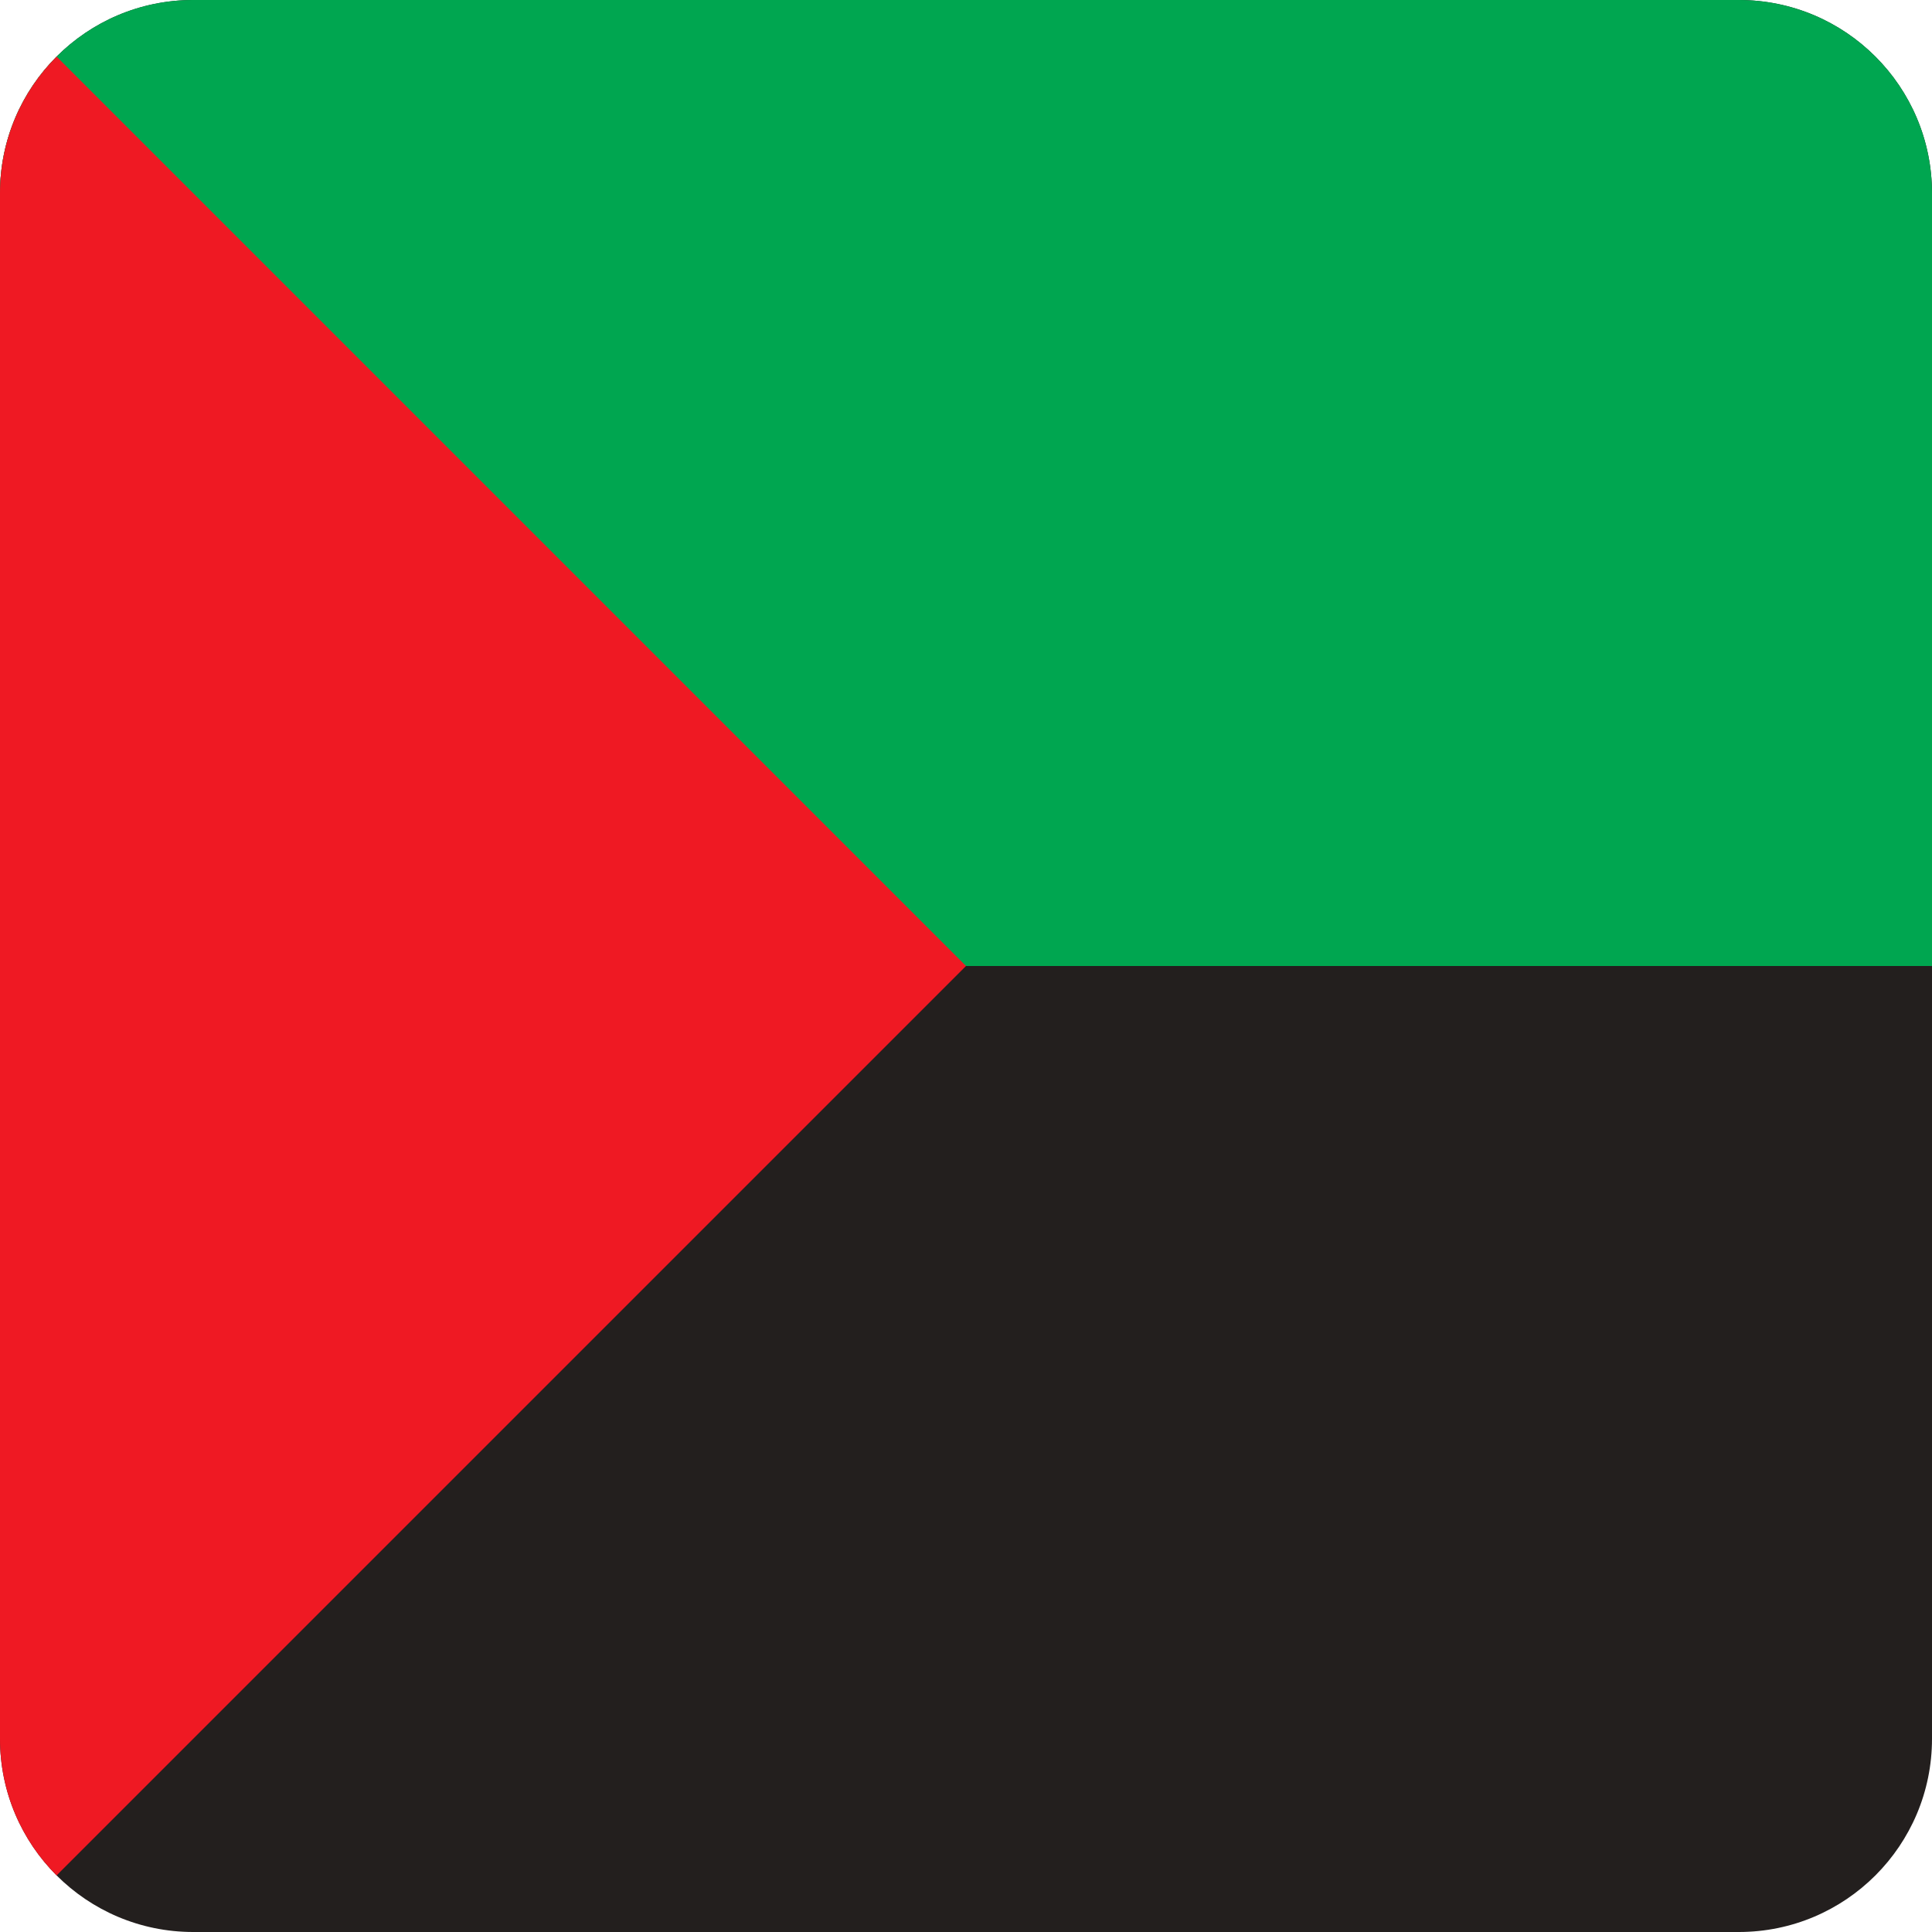 <svg width="40" height="40" viewBox="0 0 40 40" fill="none" xmlns="http://www.w3.org/2000/svg">
<g clip-path="url(#clip0_17522_60685)">
<path d="M0 0H40V40H0V0Z" fill="#231F1E"/>
<path d="M0 0H40V20H0V0Z" fill="#00A650"/>
<path d="M20 20L0 40V0L20 20Z" fill="#EF1923"/>
</g>
<defs>
<clipPath id="clip0_17522_60685">
<path d="M0 4C0 1.791 1.791 0 4 0H36C38.209 0 40 1.791 40 4V36C40 38.209 38.209 40 36 40H4C1.791 40 0 38.209 0 36V4Z" fill="white"/>
</clipPath>
</defs>
</svg>
